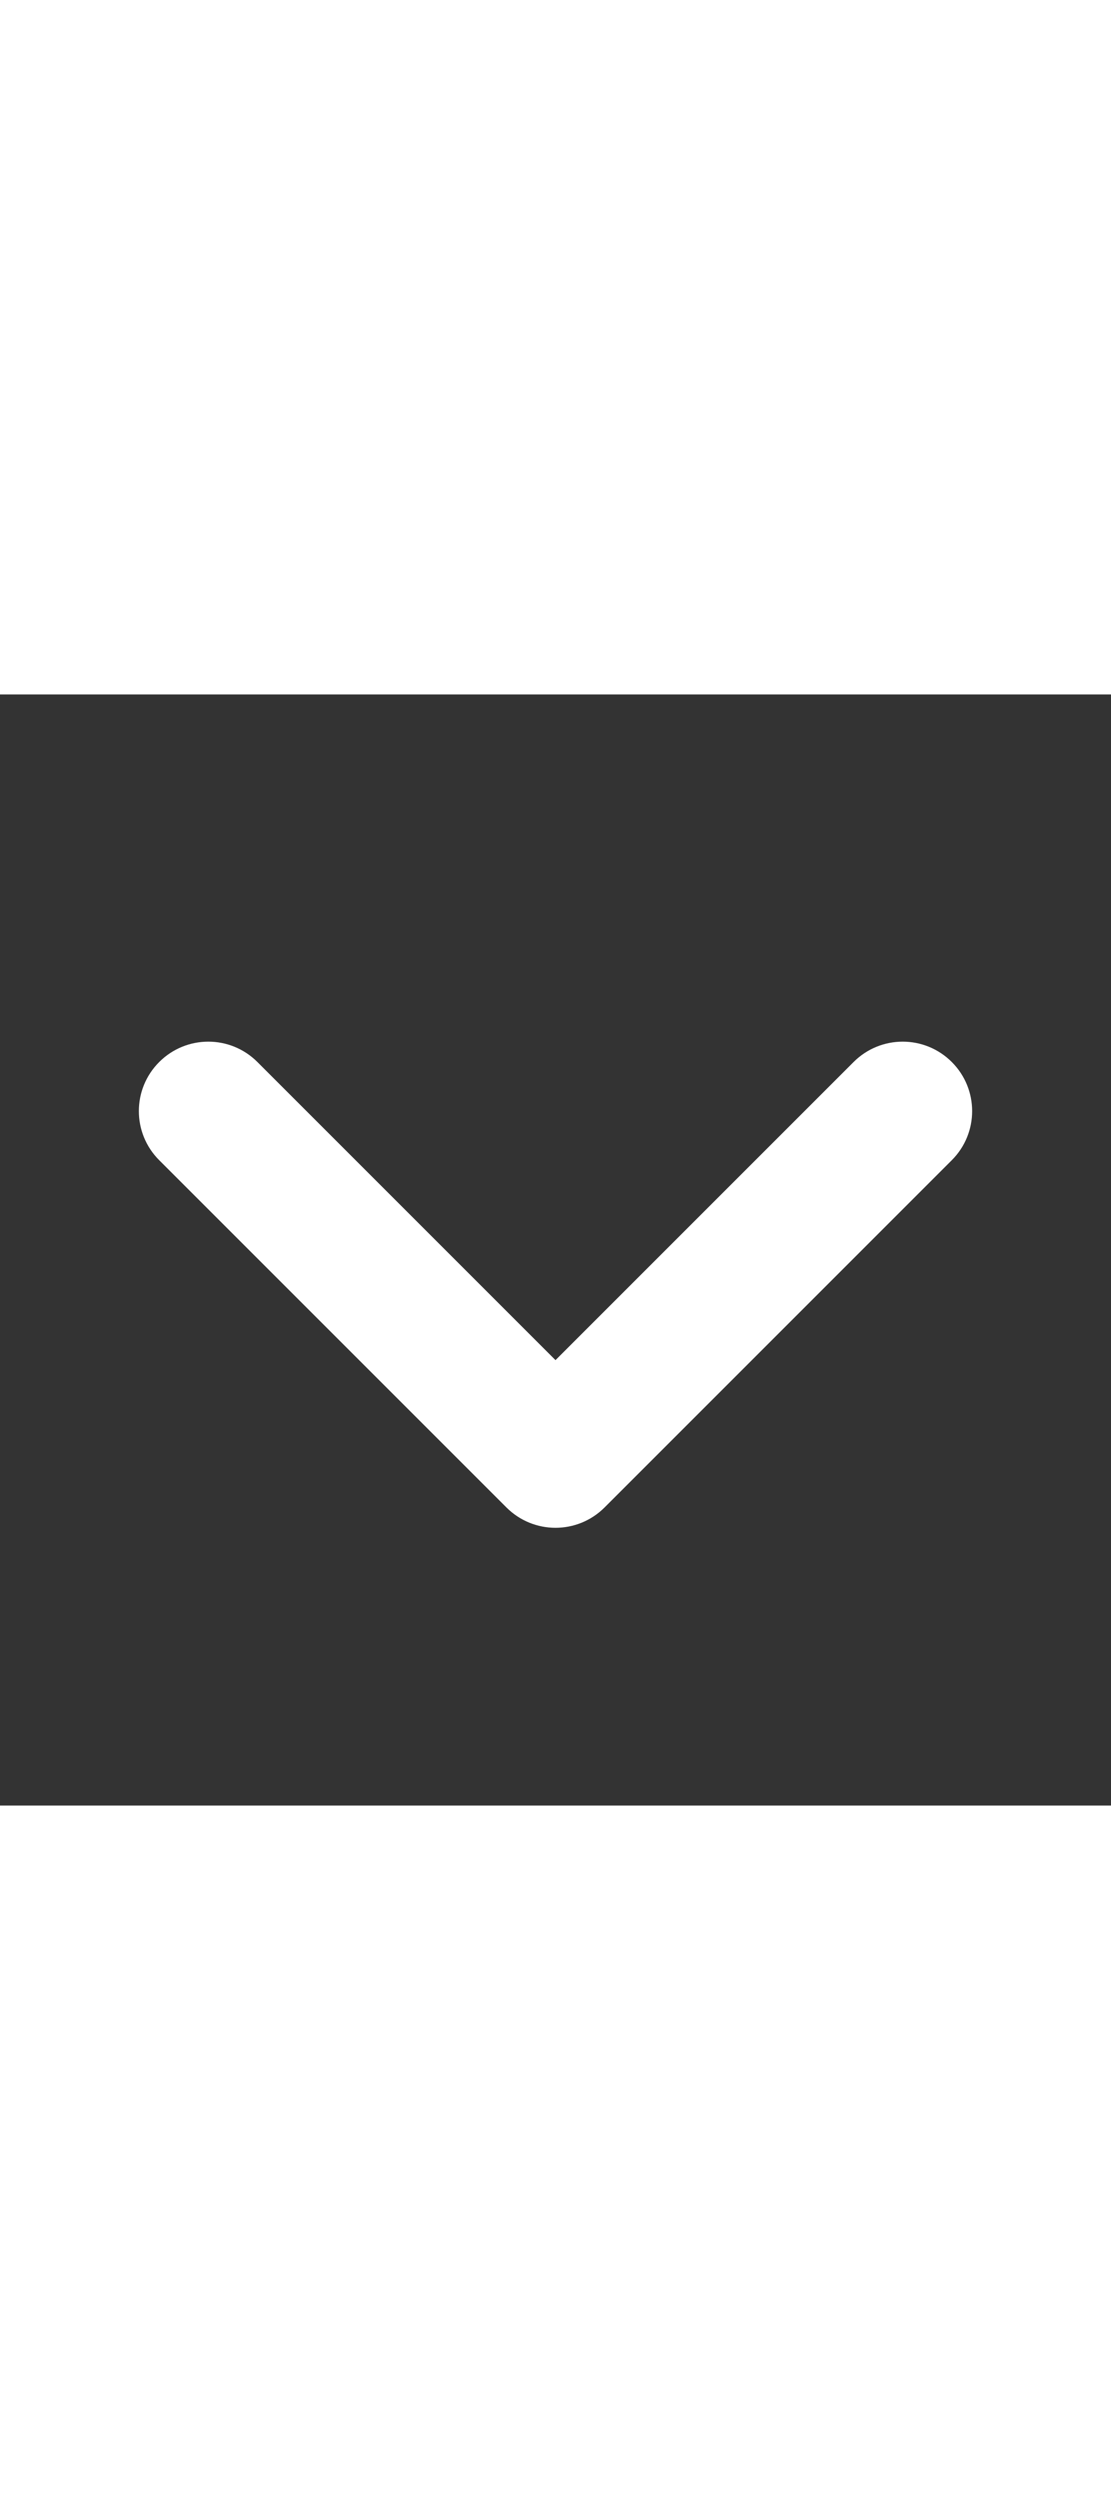 <?xml version="1.0" encoding="UTF-8"?>
<svg xmlns="http://www.w3.org/2000/svg" height="36px" viewBox="0 0 16 16" ><rect x="0" y="0" width="16" height="16" fill="#333333" stroke="none"/><path d="m 2.293 6.707 l 5 5 c 0.391 0.391 1.023 0.391 1.414 0 l 5 -5 c 0.391 -0.391 0.391 -1.023 0 -1.414 s -1.023 -0.391 -1.414 0 l -4.293 4.293 l -4.293 -4.293 c -0.391 -0.391 -1.023 -0.391 -1.414 0 s -0.391 1.023 0 1.414 z m 0 0" fill="#ffffff" fill-rule="evenodd"/></svg>
